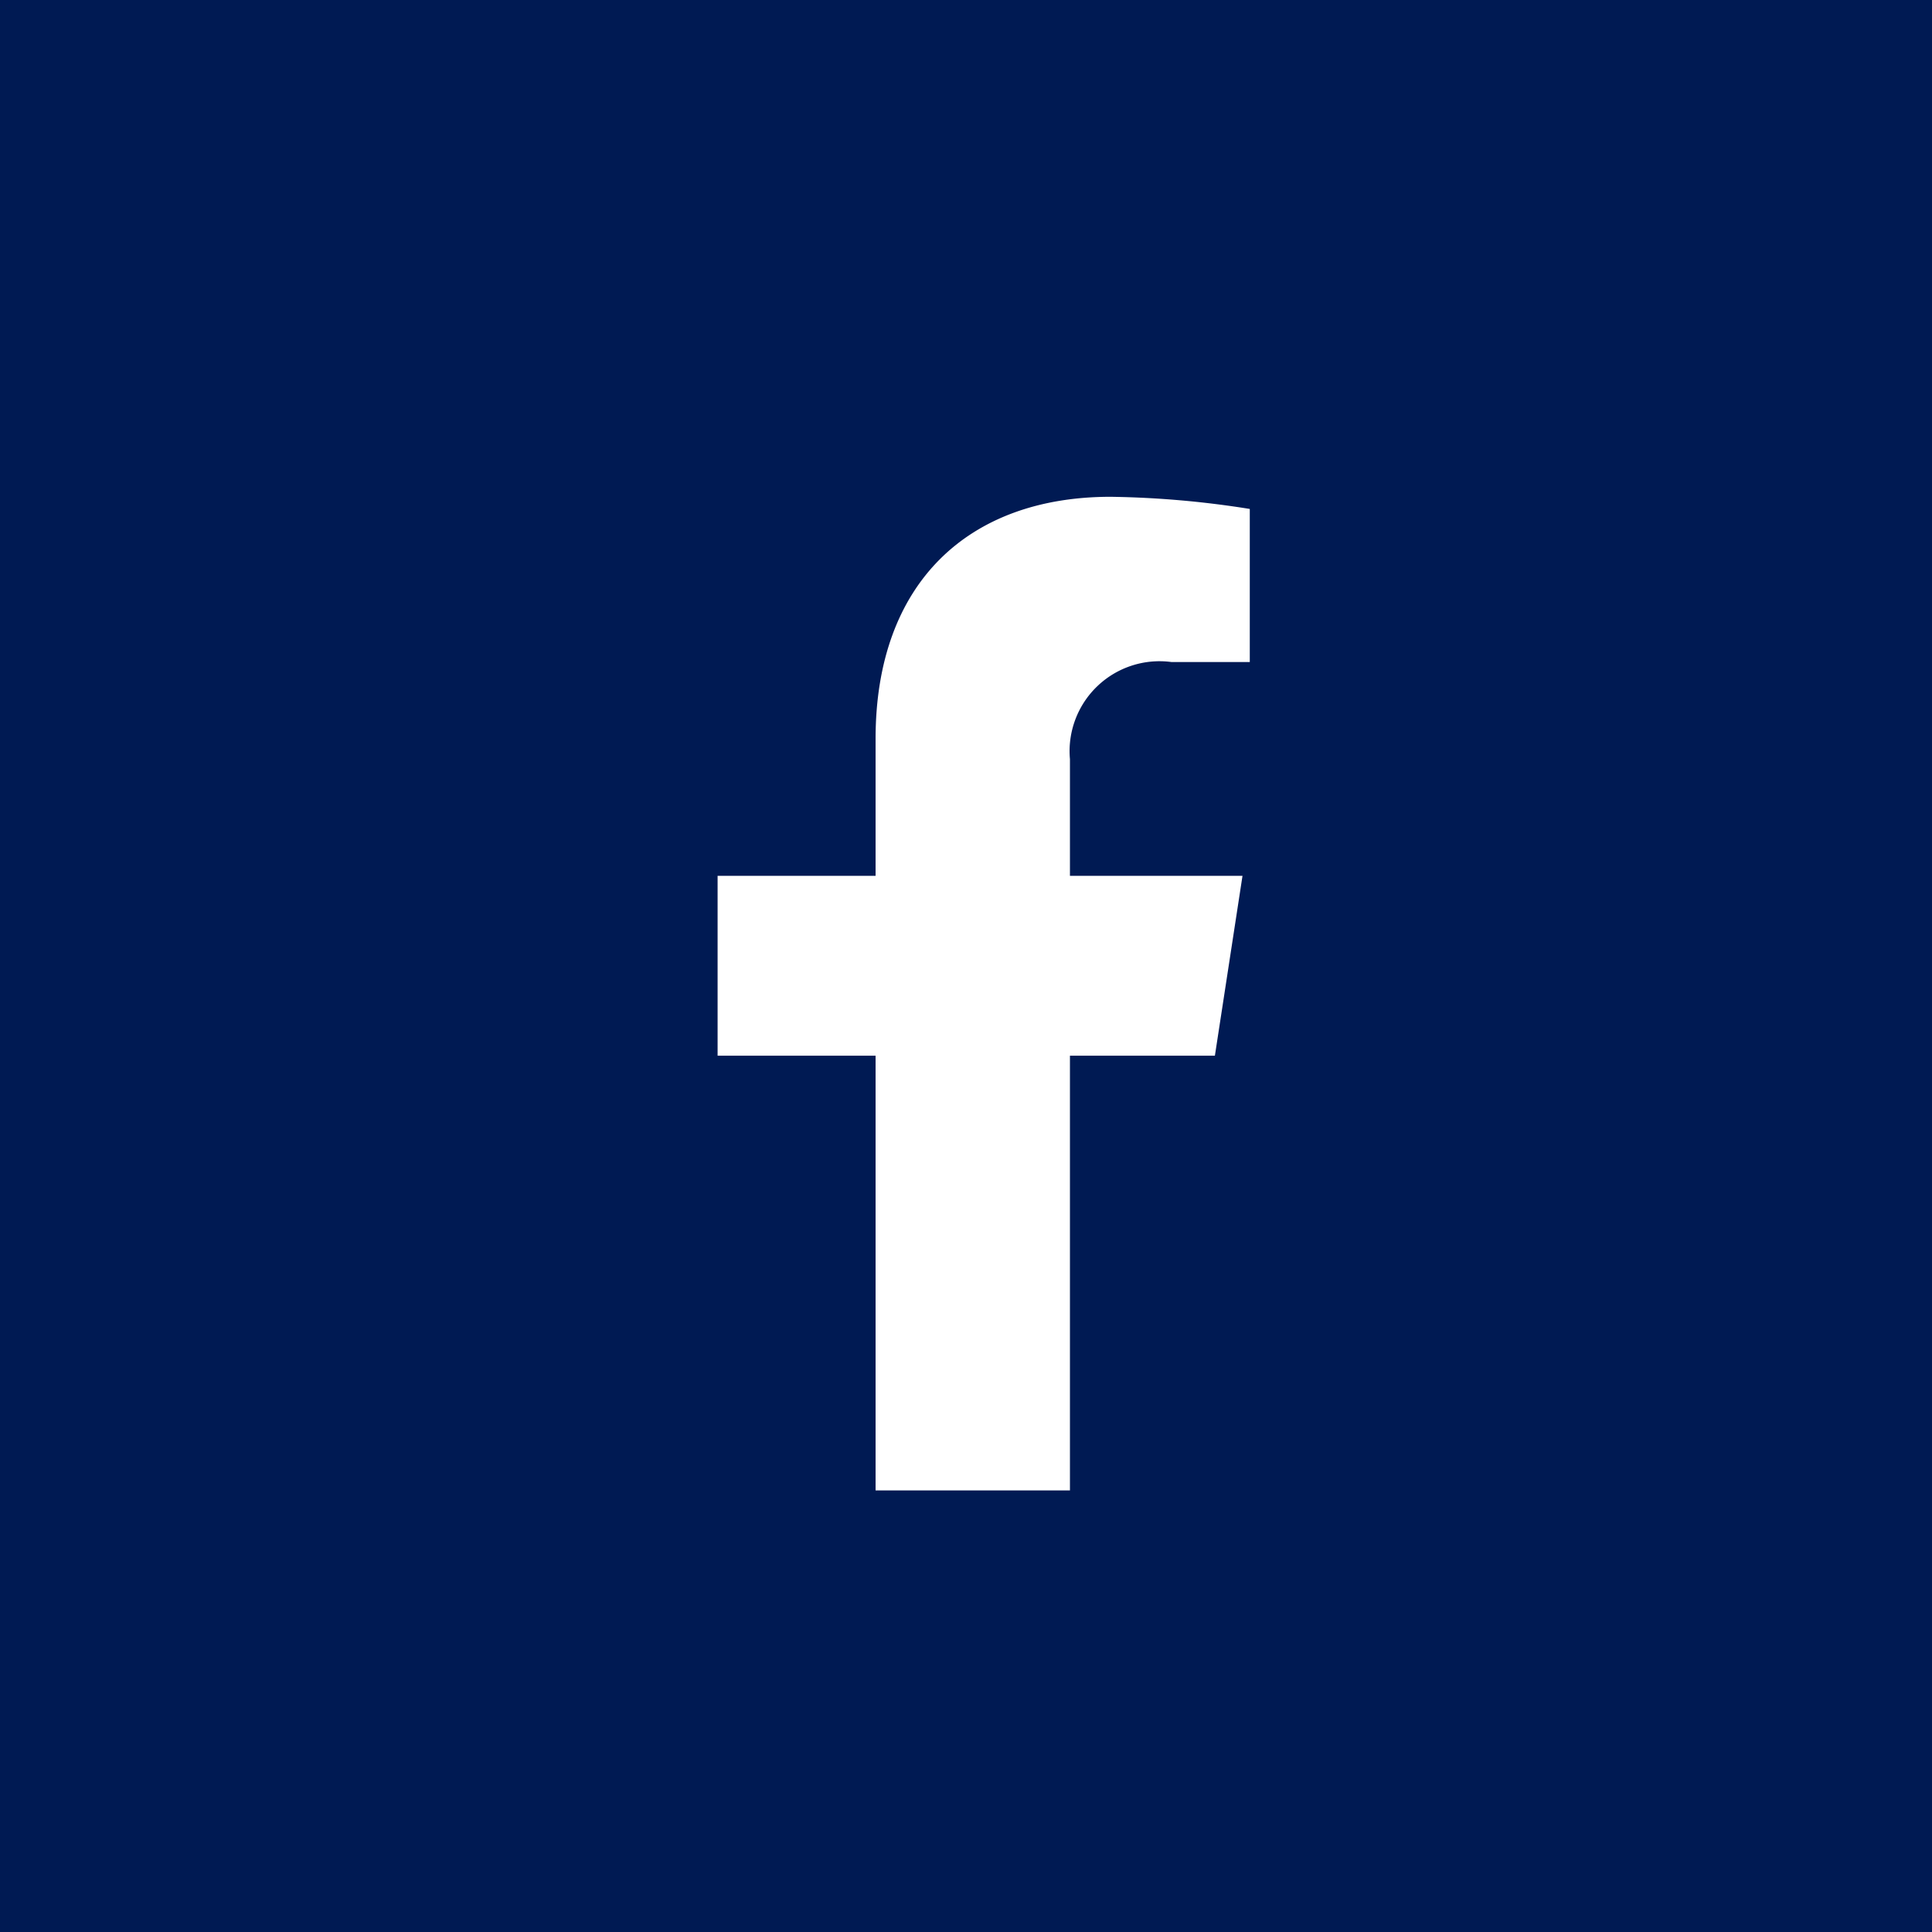 <svg xmlns="http://www.w3.org/2000/svg" width="35" height="35" viewBox="0 0 35 35">
  <g id="Facebook" transform="translate(-0.172)">
    <rect id="Background" width="35" height="35" transform="translate(0.172)" fill="#001a53"/>
    <path id="Icon_awesome-facebook-f" data-name="Icon awesome-facebook-f" d="M10.618,10.125l.5-3.258H7.992V4.753a1.629,1.629,0,0,1,1.837-1.76H11.25V.22A17.329,17.329,0,0,0,8.728,0C6.153,0,4.471,1.56,4.471,4.385V6.867H1.609v3.258H4.471V18H7.992V10.125Z" transform="translate(11.563 9)" fill="#fff"/>
  </g>
</svg>
